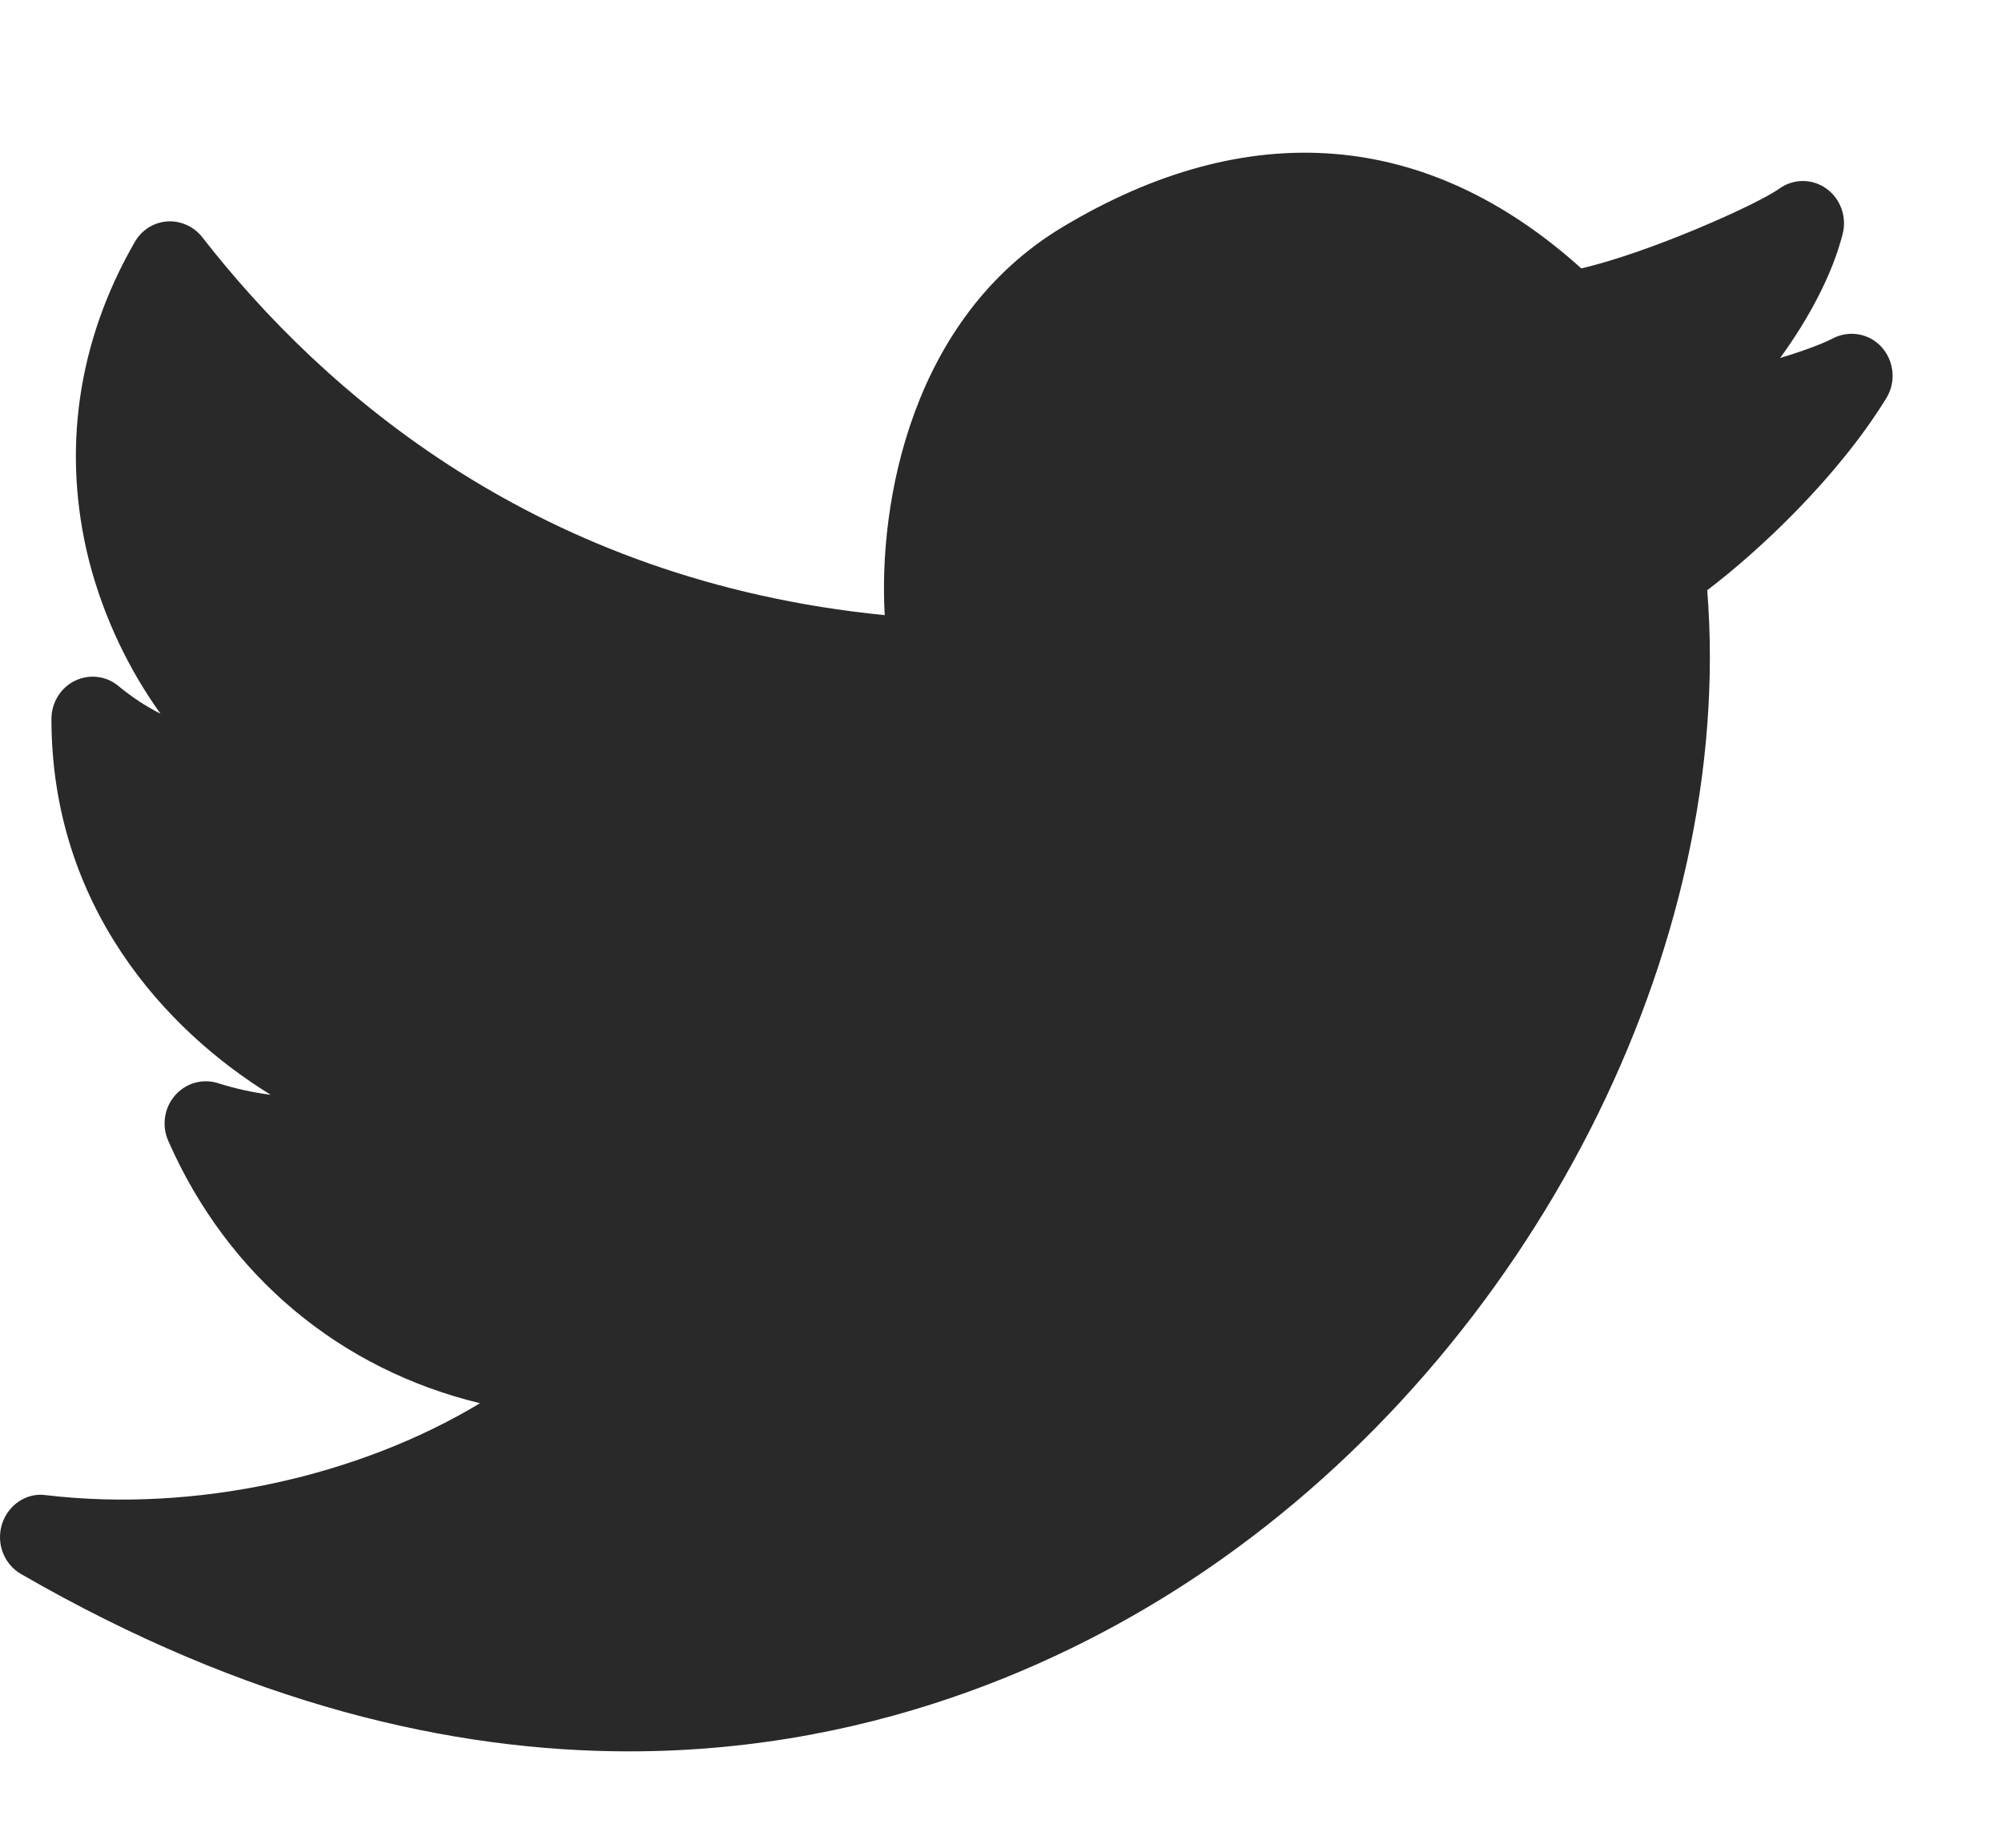 <svg width="13" height="12" viewBox="0 0 13 12" fill="none" xmlns="http://www.w3.org/2000/svg">
<path d="M12.22 2.256C12.139 2.165 12.008 2.142 11.901 2.198C11.834 2.233 11.708 2.28 11.559 2.325C11.747 2.068 11.899 1.78 11.965 1.521C11.994 1.409 11.952 1.292 11.86 1.225C11.768 1.159 11.646 1.159 11.554 1.225C11.409 1.329 10.71 1.641 10.268 1.743C9.27 0.843 8.107 0.749 6.899 1.475C5.917 2.065 5.703 3.264 5.745 3.995C3.497 3.772 2.1 2.551 1.313 1.54C1.258 1.469 1.169 1.432 1.086 1.438C0.999 1.444 0.919 1.494 0.875 1.572C0.503 2.217 0.4 2.931 0.577 3.637C0.675 4.021 0.845 4.36 1.042 4.635C0.947 4.587 0.856 4.527 0.77 4.456C0.691 4.389 0.58 4.376 0.487 4.421C0.394 4.466 0.334 4.563 0.334 4.669C0.334 5.88 1.071 6.688 1.758 7.11C1.647 7.096 1.531 7.071 1.414 7.034C1.314 7.003 1.205 7.034 1.135 7.116C1.066 7.196 1.049 7.312 1.093 7.41C1.479 8.289 2.211 8.894 3.117 9.113C2.326 9.59 1.267 9.825 0.298 9.71C0.172 9.692 0.053 9.773 0.013 9.898C-0.026 10.022 0.025 10.158 0.136 10.222C1.607 11.071 2.936 11.374 4.085 11.374C5.757 11.374 7.047 10.732 7.833 10.195C9.95 8.75 11.27 6.155 11.086 3.833C11.426 3.575 11.933 3.099 12.248 2.587C12.313 2.484 12.301 2.348 12.22 2.256Z" fill="#292929"/>
</svg>
